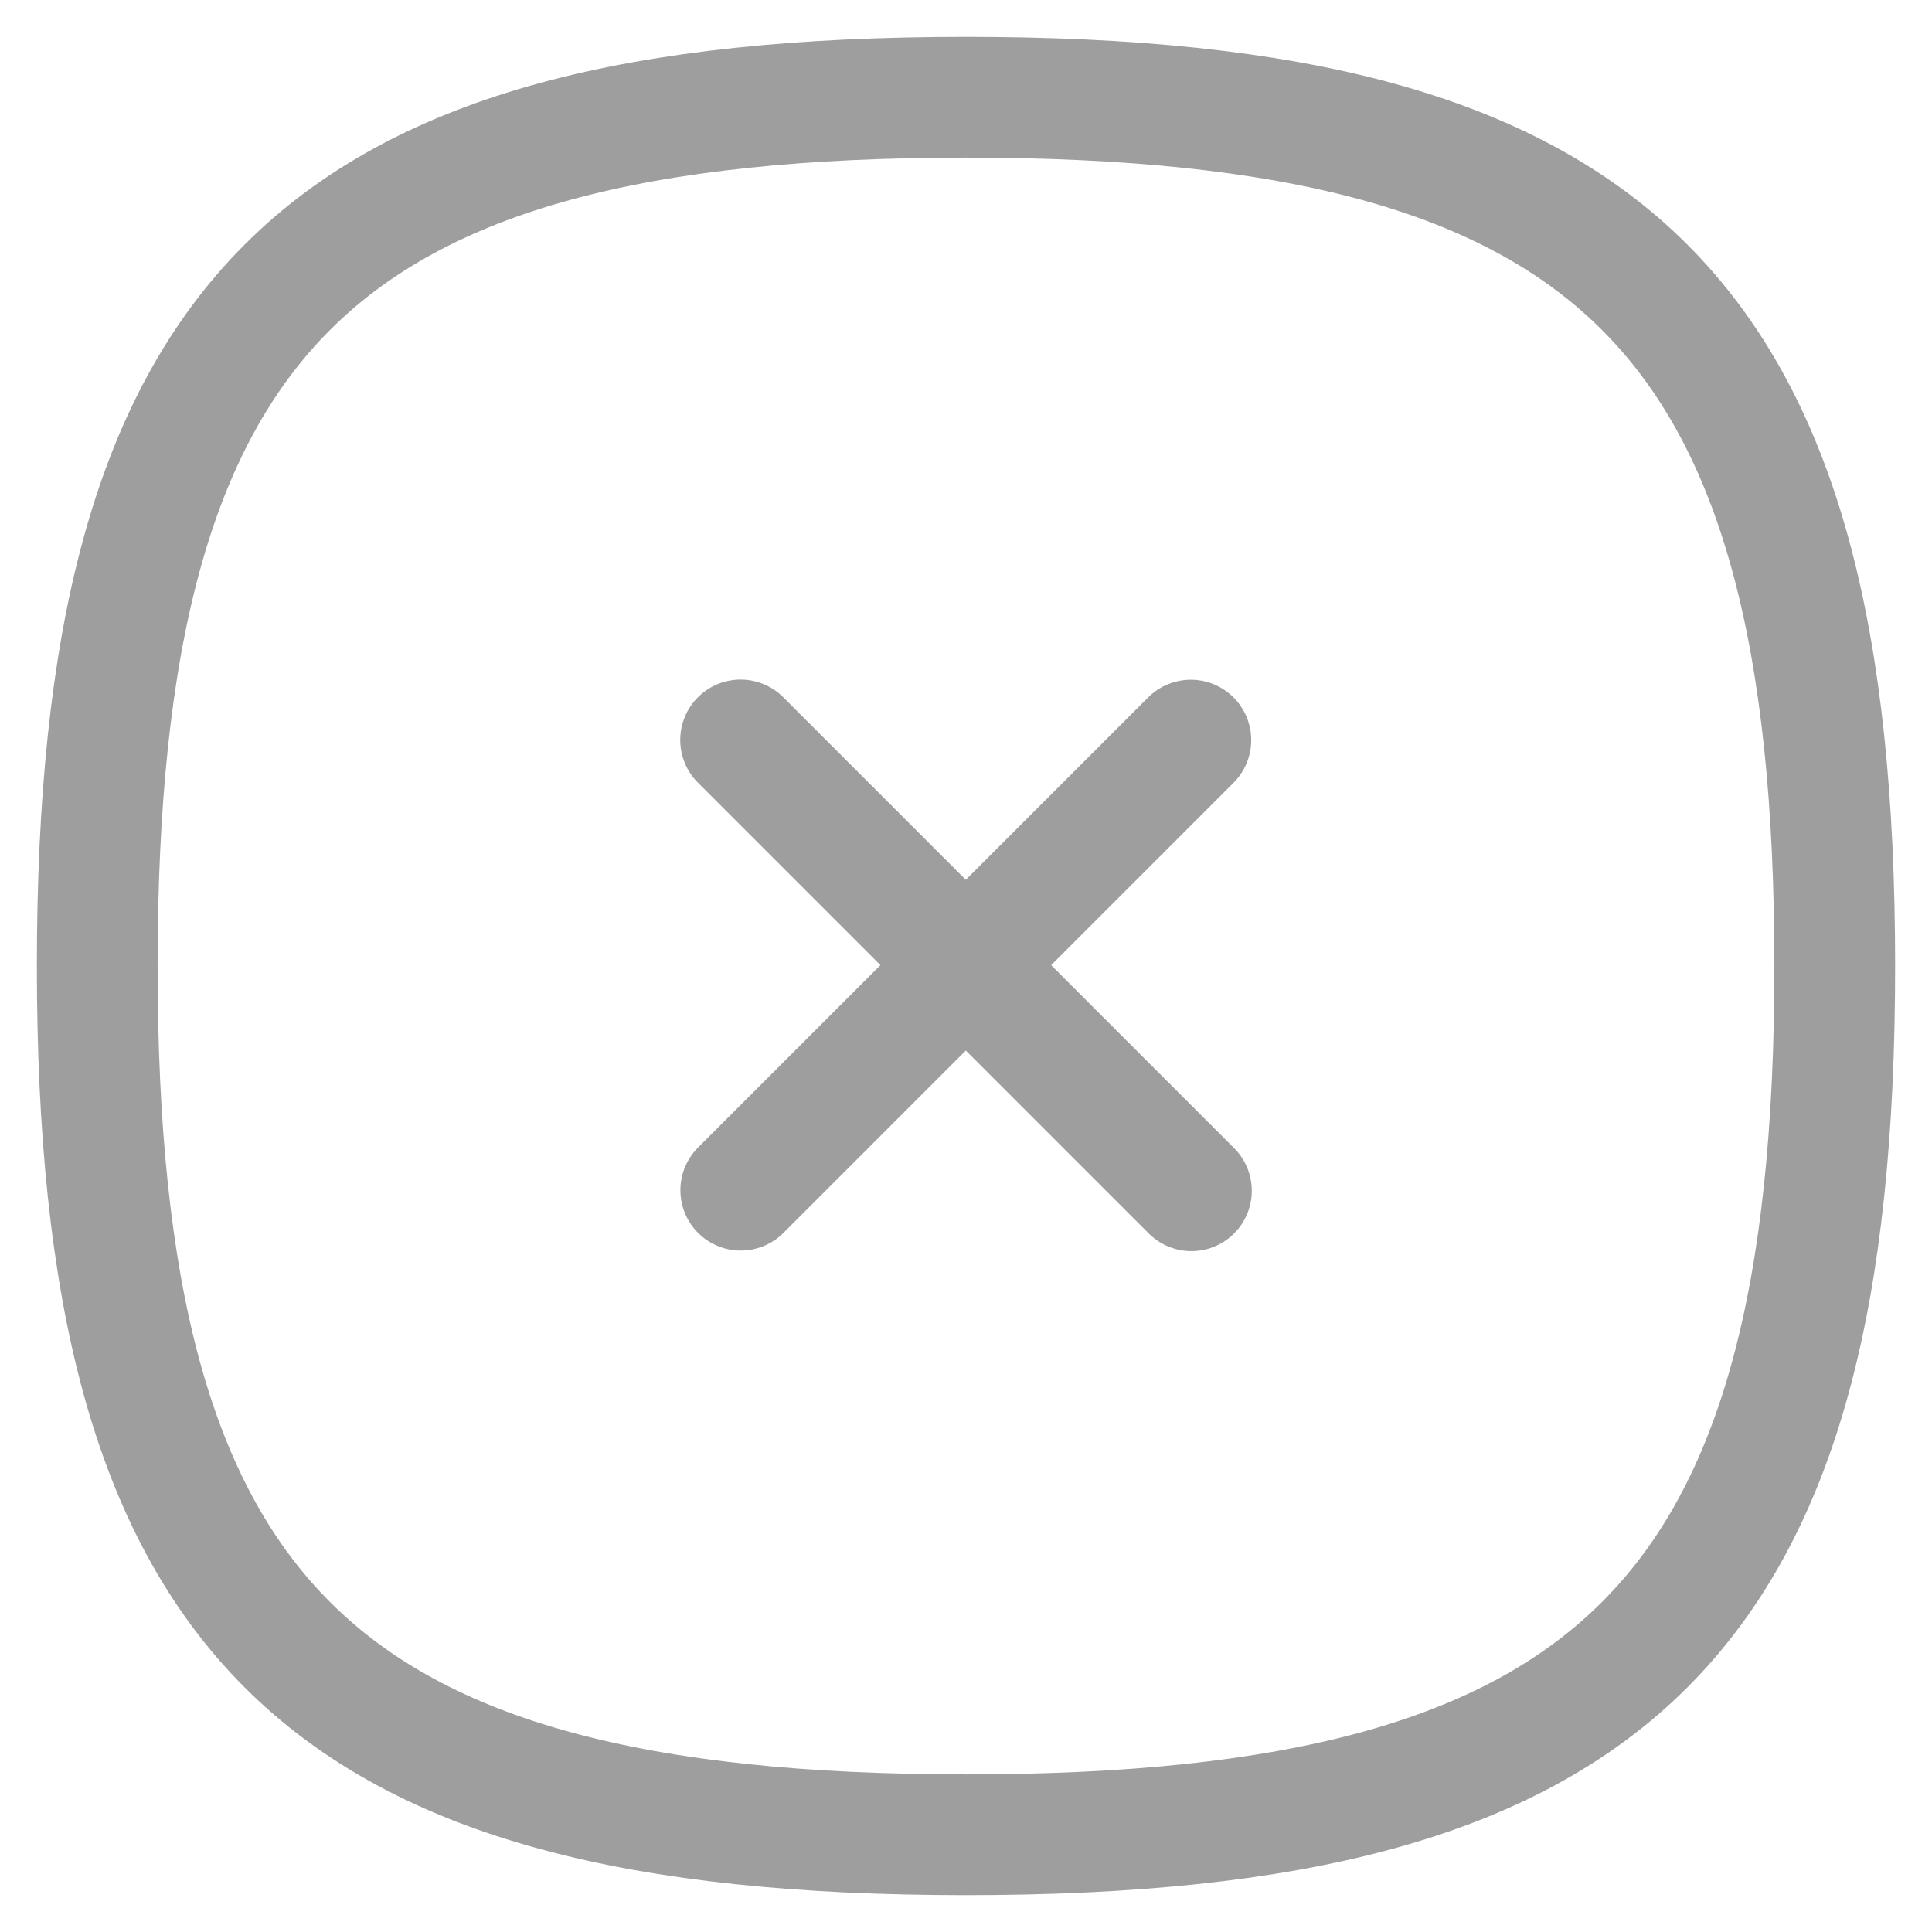 <svg width="24" height="24" viewBox="0 0 24 24" fill="none" xmlns="http://www.w3.org/2000/svg">
<g id="Group">
<path id="Line" d="M14.793 9.194L9.202 14.785" stroke="#9E9E9E" stroke-width="1.5" stroke-linecap="round" stroke-linejoin="round"/>
<path id="Line_2" d="M14.8 14.792L9.2 9.192" stroke="#9E9E9E" stroke-width="1.5" stroke-linecap="round" stroke-linejoin="round"/>
<path id="Vector" fill-rule="evenodd" clip-rule="evenodd" d="M1.208 12C1.208 20.093 3.907 22.792 12 22.792C20.093 22.792 22.792 20.093 22.792 12C22.792 3.907 20.093 1.208 12 1.208C3.907 1.208 1.208 3.907 1.208 12Z" stroke="#9E9E9E" stroke-width="1.5" stroke-linecap="round" stroke-linejoin="round"/>
</g>
</svg>
